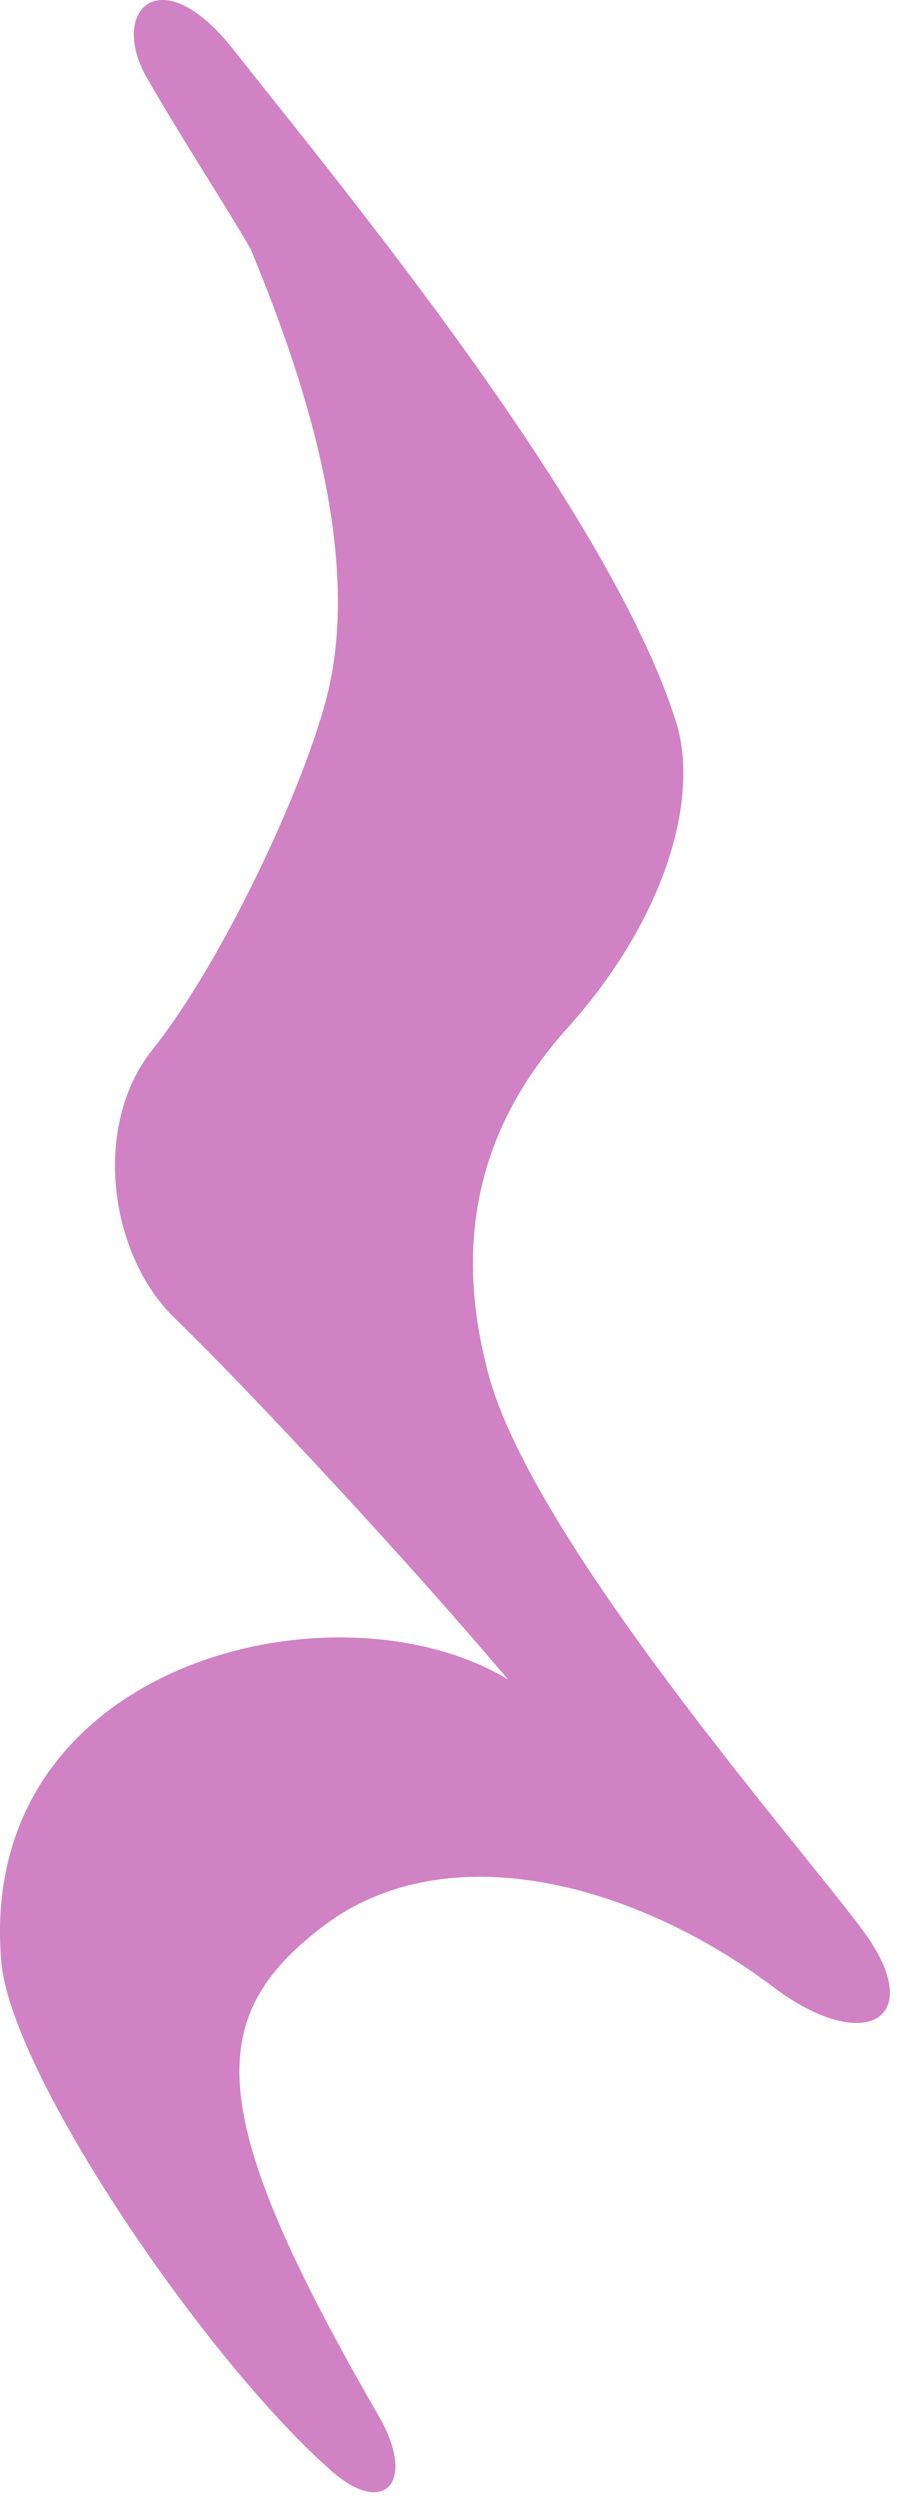 <?xml version="1.0" encoding="UTF-8" standalone="no"?><!DOCTYPE svg PUBLIC "-//W3C//DTD SVG 1.1//EN" "http://www.w3.org/Graphics/SVG/1.1/DTD/svg11.dtd"><svg width="100%" height="100%" viewBox="0 0 259 721" version="1.1" xmlns="http://www.w3.org/2000/svg" xmlns:xlink="http://www.w3.org/1999/xlink" xml:space="preserve" style="fill-rule:evenodd;clip-rule:evenodd;stroke-linejoin:round;stroke-miterlimit:2;"><g id="Layer-1"><g id="use980"><path id="path996" d="M67.408,14.408c29.875,37.95 108.313,132.45 127.58,193.788c6.883,21.912 -3.021,56.729 -31.284,88.221c-23.083,25.721 -34.133,57.679 -22.817,99.916c12.971,48.4 90.434,136.455 108.196,160.675c18.65,25.434 0.184,35.75 -25.837,16.155c-40.538,-30.513 -94.734,-44.513 -130.017,-17.7c-34.696,26.375 -34.333,54.083 16.029,141.316c11.034,19.113 1.559,29.117 -13.487,15.934c-36.479,-31.946 -92.554,-114.475 -95.379,-146.821c-7.584,-86.867 96.891,-111.425 146.145,-81.55c-36.295,-42.838 -81.625,-90.263 -96.083,-104.159c-18.912,-18.179 -24.108,-55.458 -6.458,-77.516c19.375,-24.225 42.75,-73.263 50.058,-100.929c11.304,-42.796 -8.071,-96.892 -21.8,-130c-7.412,-12.838 -18.771,-30.025 -29.875,-49.255c-11.104,-19.229 3.733,-35.129 25.029,-8.075Z" style="fill:#d082c4;fill-rule:nonzero;"/></g></g></svg>